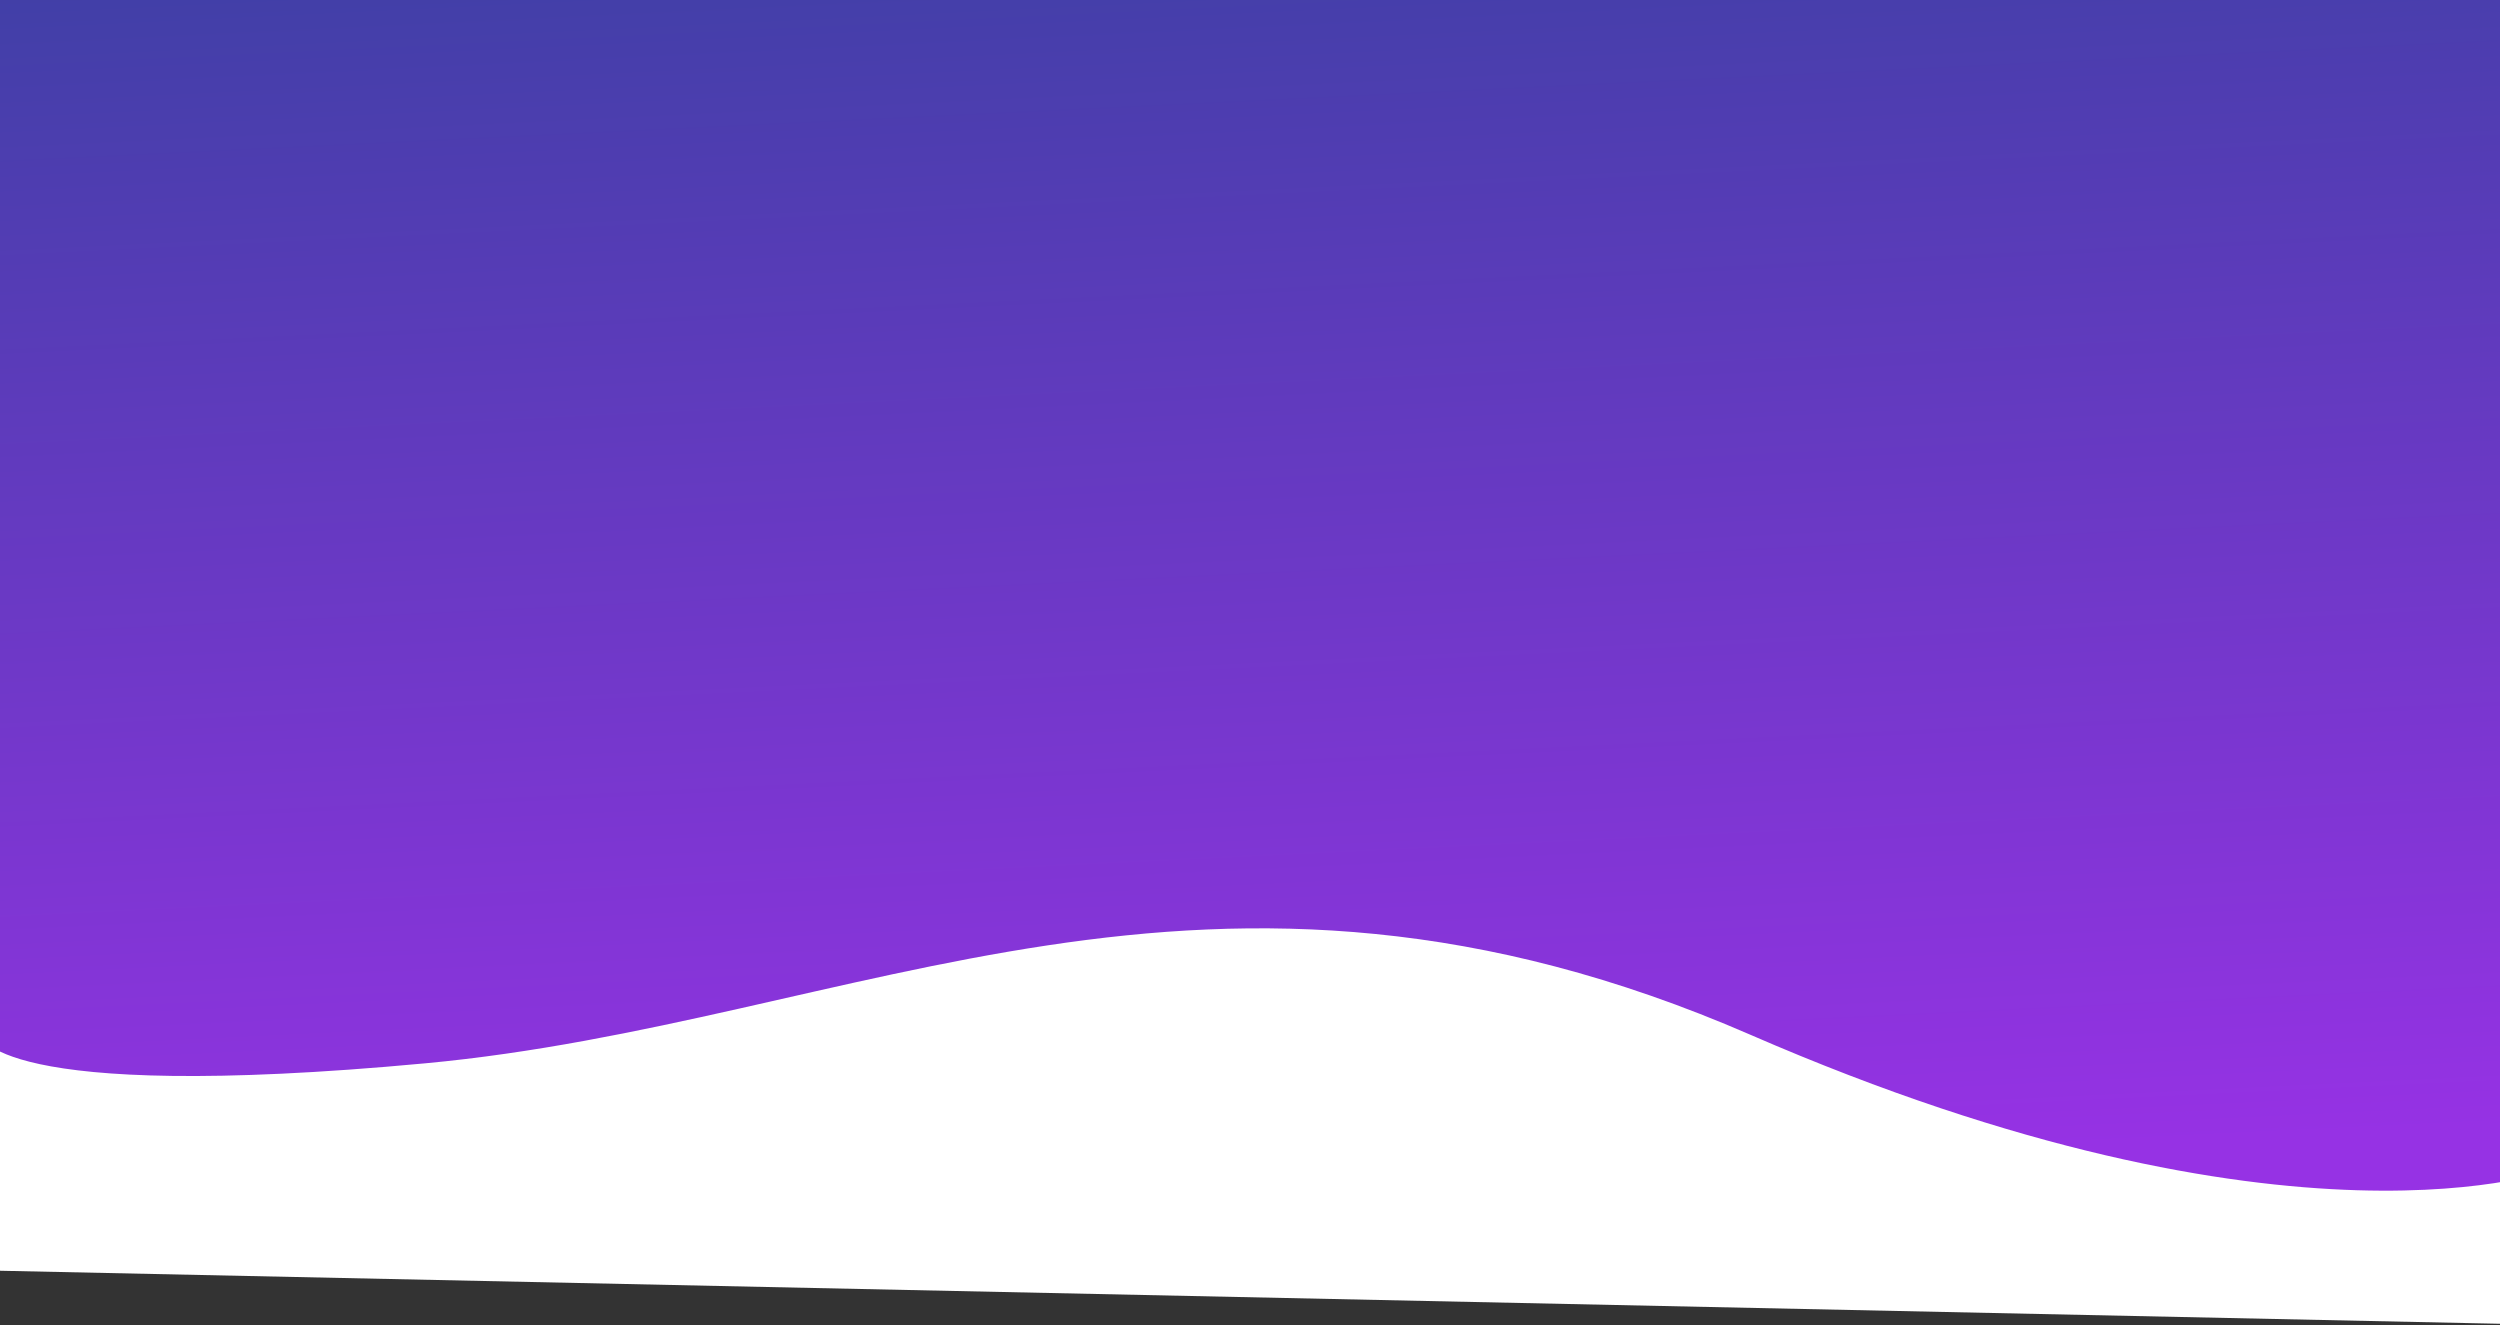 <svg width="1500" height="795" viewBox="0 0 1500 795" fill="none" xmlns="http://www.w3.org/2000/svg">
<rect x="0" y="0" width="1500" height="795" fill="#333333" stroke="none"/>
<rect width="1500" height="750" fill="url(#paint0_linear)"/>
<path d="M-11.824 620.827C-11.824 620.827 -5.407 662.267 255.118 637.995C515.642 613.723 724.832 479.34 1050.17 620.827C1375.5 762.314 1534 701.339 1534 701.339L1501.92 794.305L-33 761.746" fill="white"/>
<defs>
<linearGradient id="paint0_linear" x1="871" y1="-174.163" x2="933.712" y2="1123.83" gradientUnits="userSpaceOnUse">
<stop offset="0.023" stop-color="#36419F"/>
<stop offset="0.677" stop-color="#9632E4"/>
</linearGradient>
</defs>
</svg>
